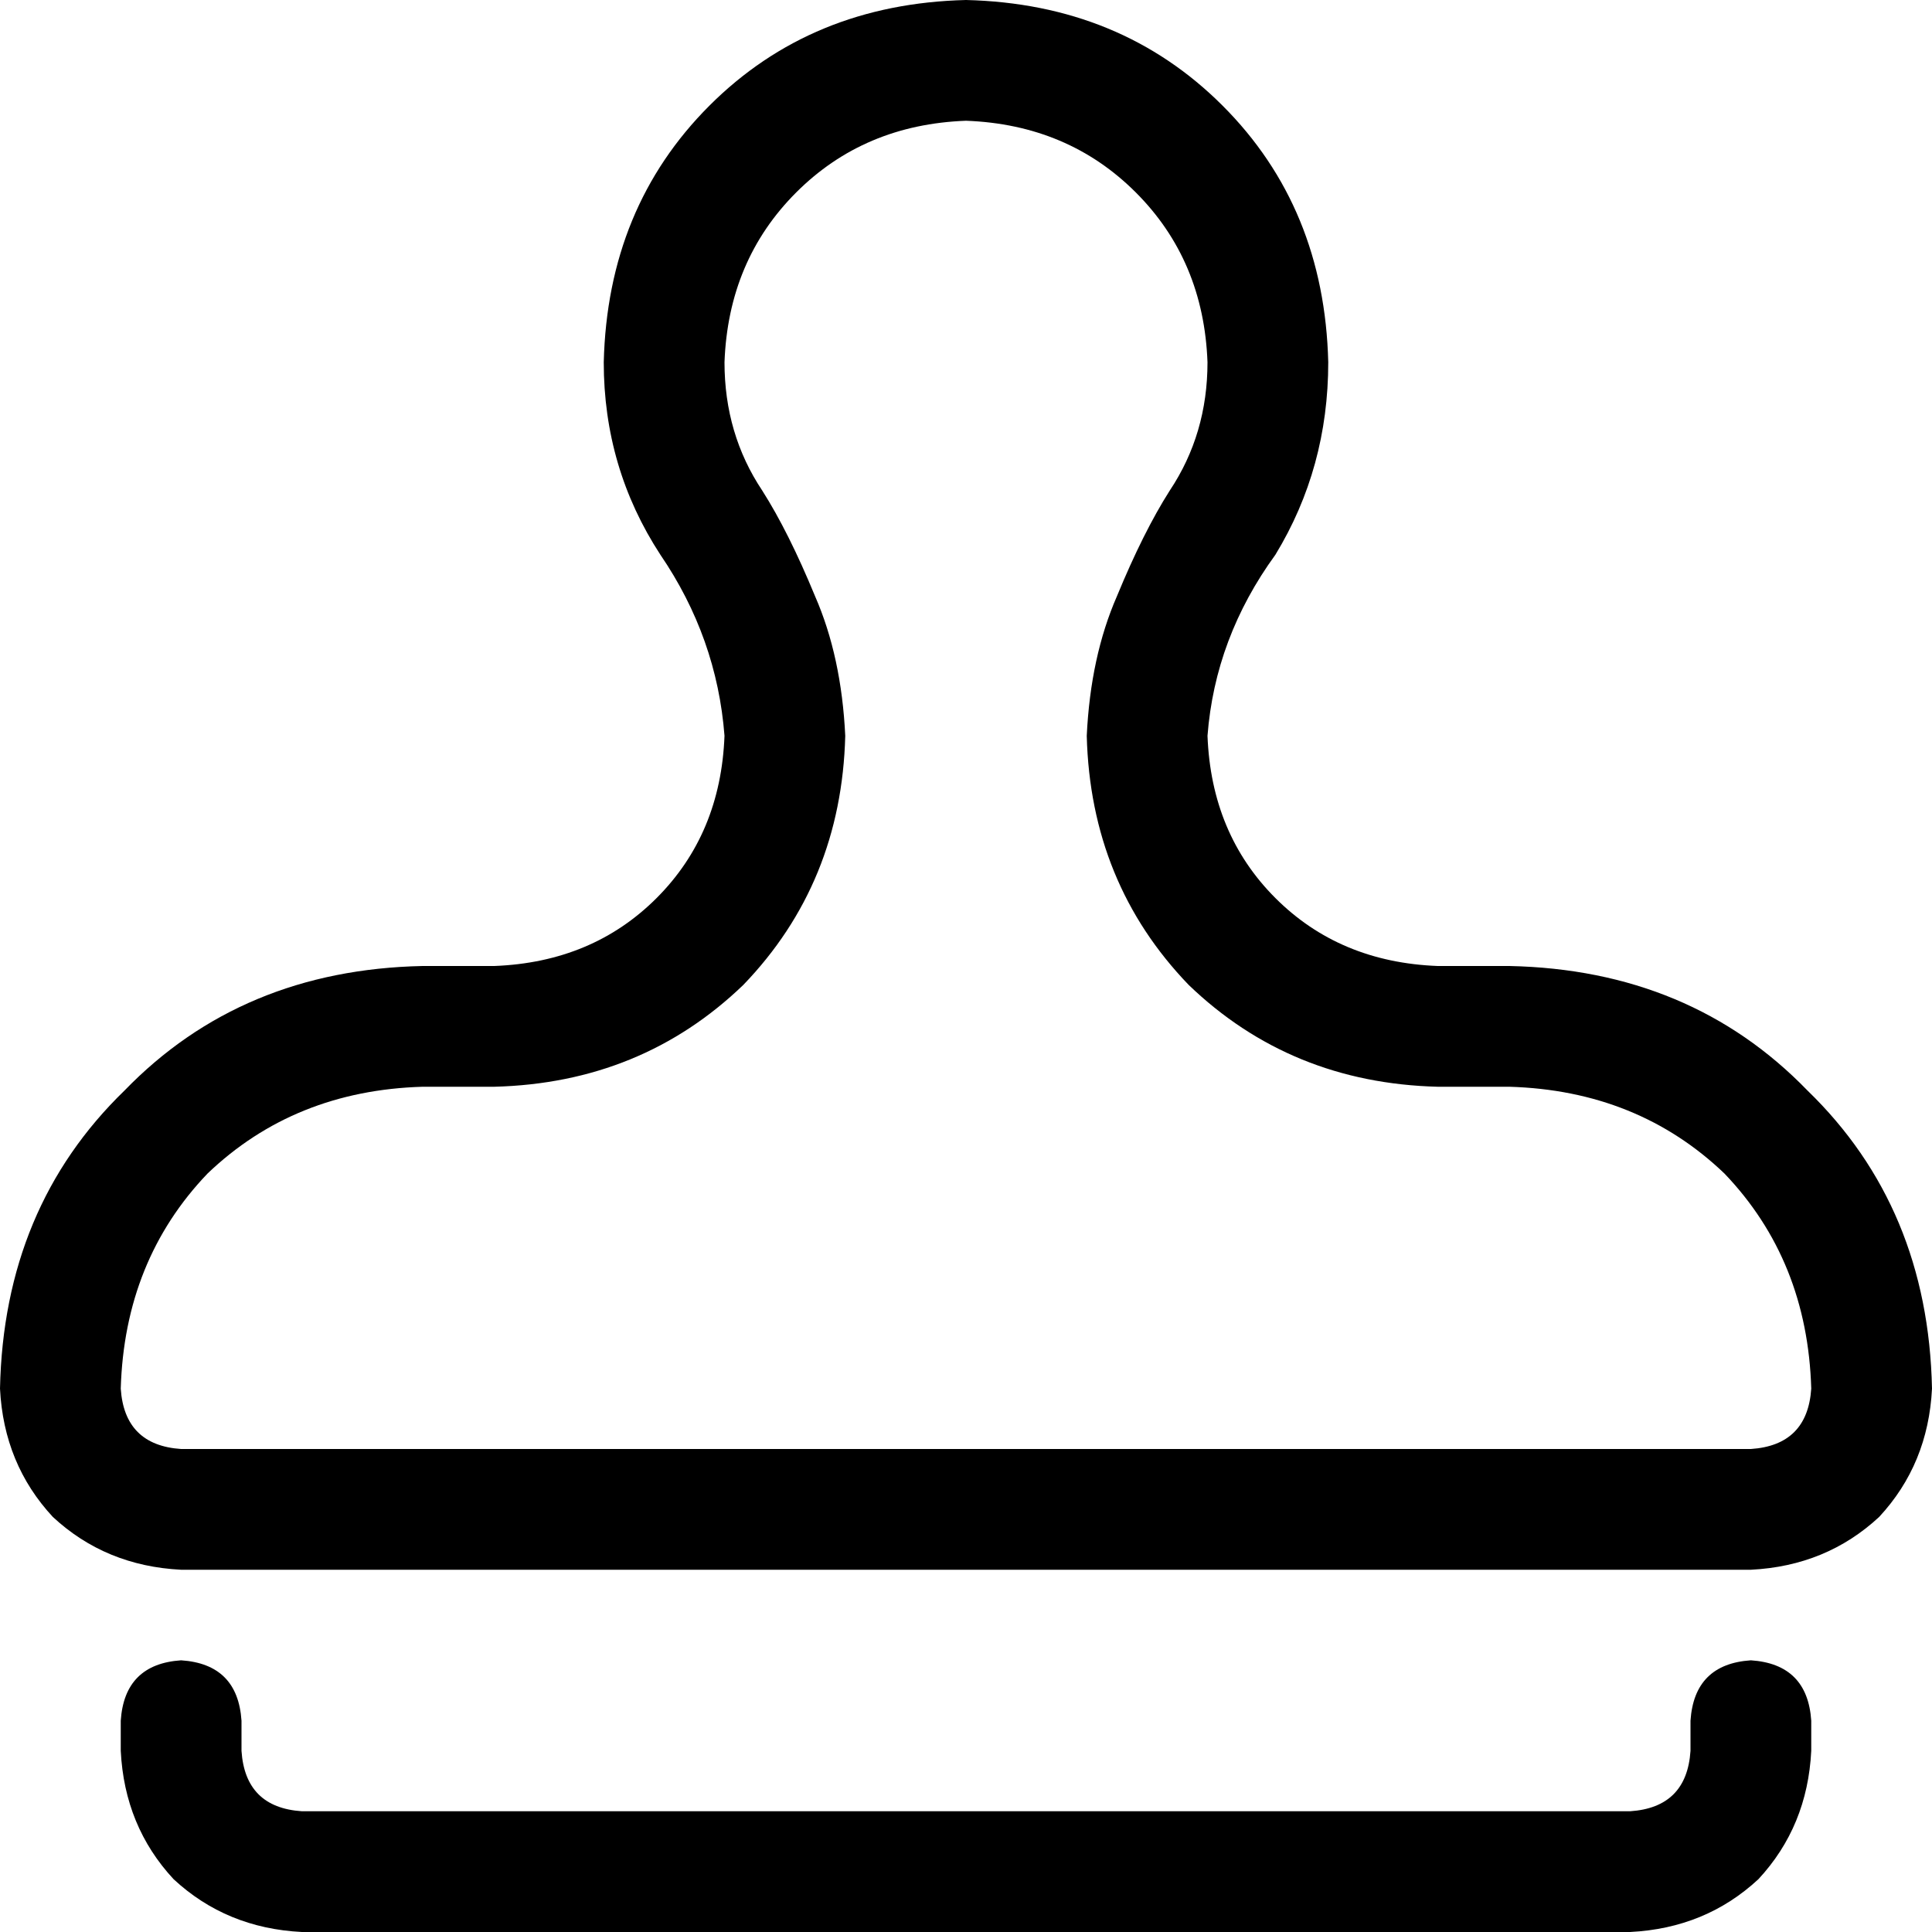 <svg xmlns="http://www.w3.org/2000/svg" viewBox="0 0 512 512">
  <path d="M 310 130 Q 320 115 320 96 Q 319 69 301 51 Q 283 33 256 32 Q 229 33 211 51 Q 193 69 192 96 Q 192 115 202 130 Q 209 141 216 158 Q 223 174 224 195 Q 223 234 197 261 Q 170 287 131 288 L 112 288 Q 78 289 55 311 Q 33 334 32 368 Q 33 383 48 384 L 464 384 Q 479 383 480 368 Q 479 334 457 311 Q 434 289 400 288 L 381 288 Q 342 287 315 261 Q 289 234 288 195 Q 289 174 296 158 Q 303 141 310 130 L 310 130 Z M 338 147 Q 322 169 320 195 Q 321 221 338 238 Q 355 255 381 256 L 400 256 Q 448 257 479 289 Q 511 320 512 368 Q 511 388 498 402 Q 484 415 464 416 L 48 416 Q 28 415 14 402 Q 1 388 0 368 Q 1 320 33 289 Q 64 257 112 256 L 131 256 Q 157 255 174 238 Q 191 221 192 195 Q 190 169 175 147 Q 160 124 160 96 Q 161 55 188 28 Q 215 1 256 0 Q 297 1 324 28 Q 351 55 352 96 Q 352 124 338 147 L 338 147 Z M 64 456 L 64 464 Q 65 479 80 480 L 432 480 Q 447 479 448 464 L 448 456 Q 449 441 464 440 Q 479 441 480 456 L 480 464 Q 479 484 466 498 Q 452 511 432 512 L 80 512 Q 60 511 46 498 Q 33 484 32 464 L 32 456 Q 33 441 48 440 Q 63 441 64 456 L 64 456 Z" />
</svg>